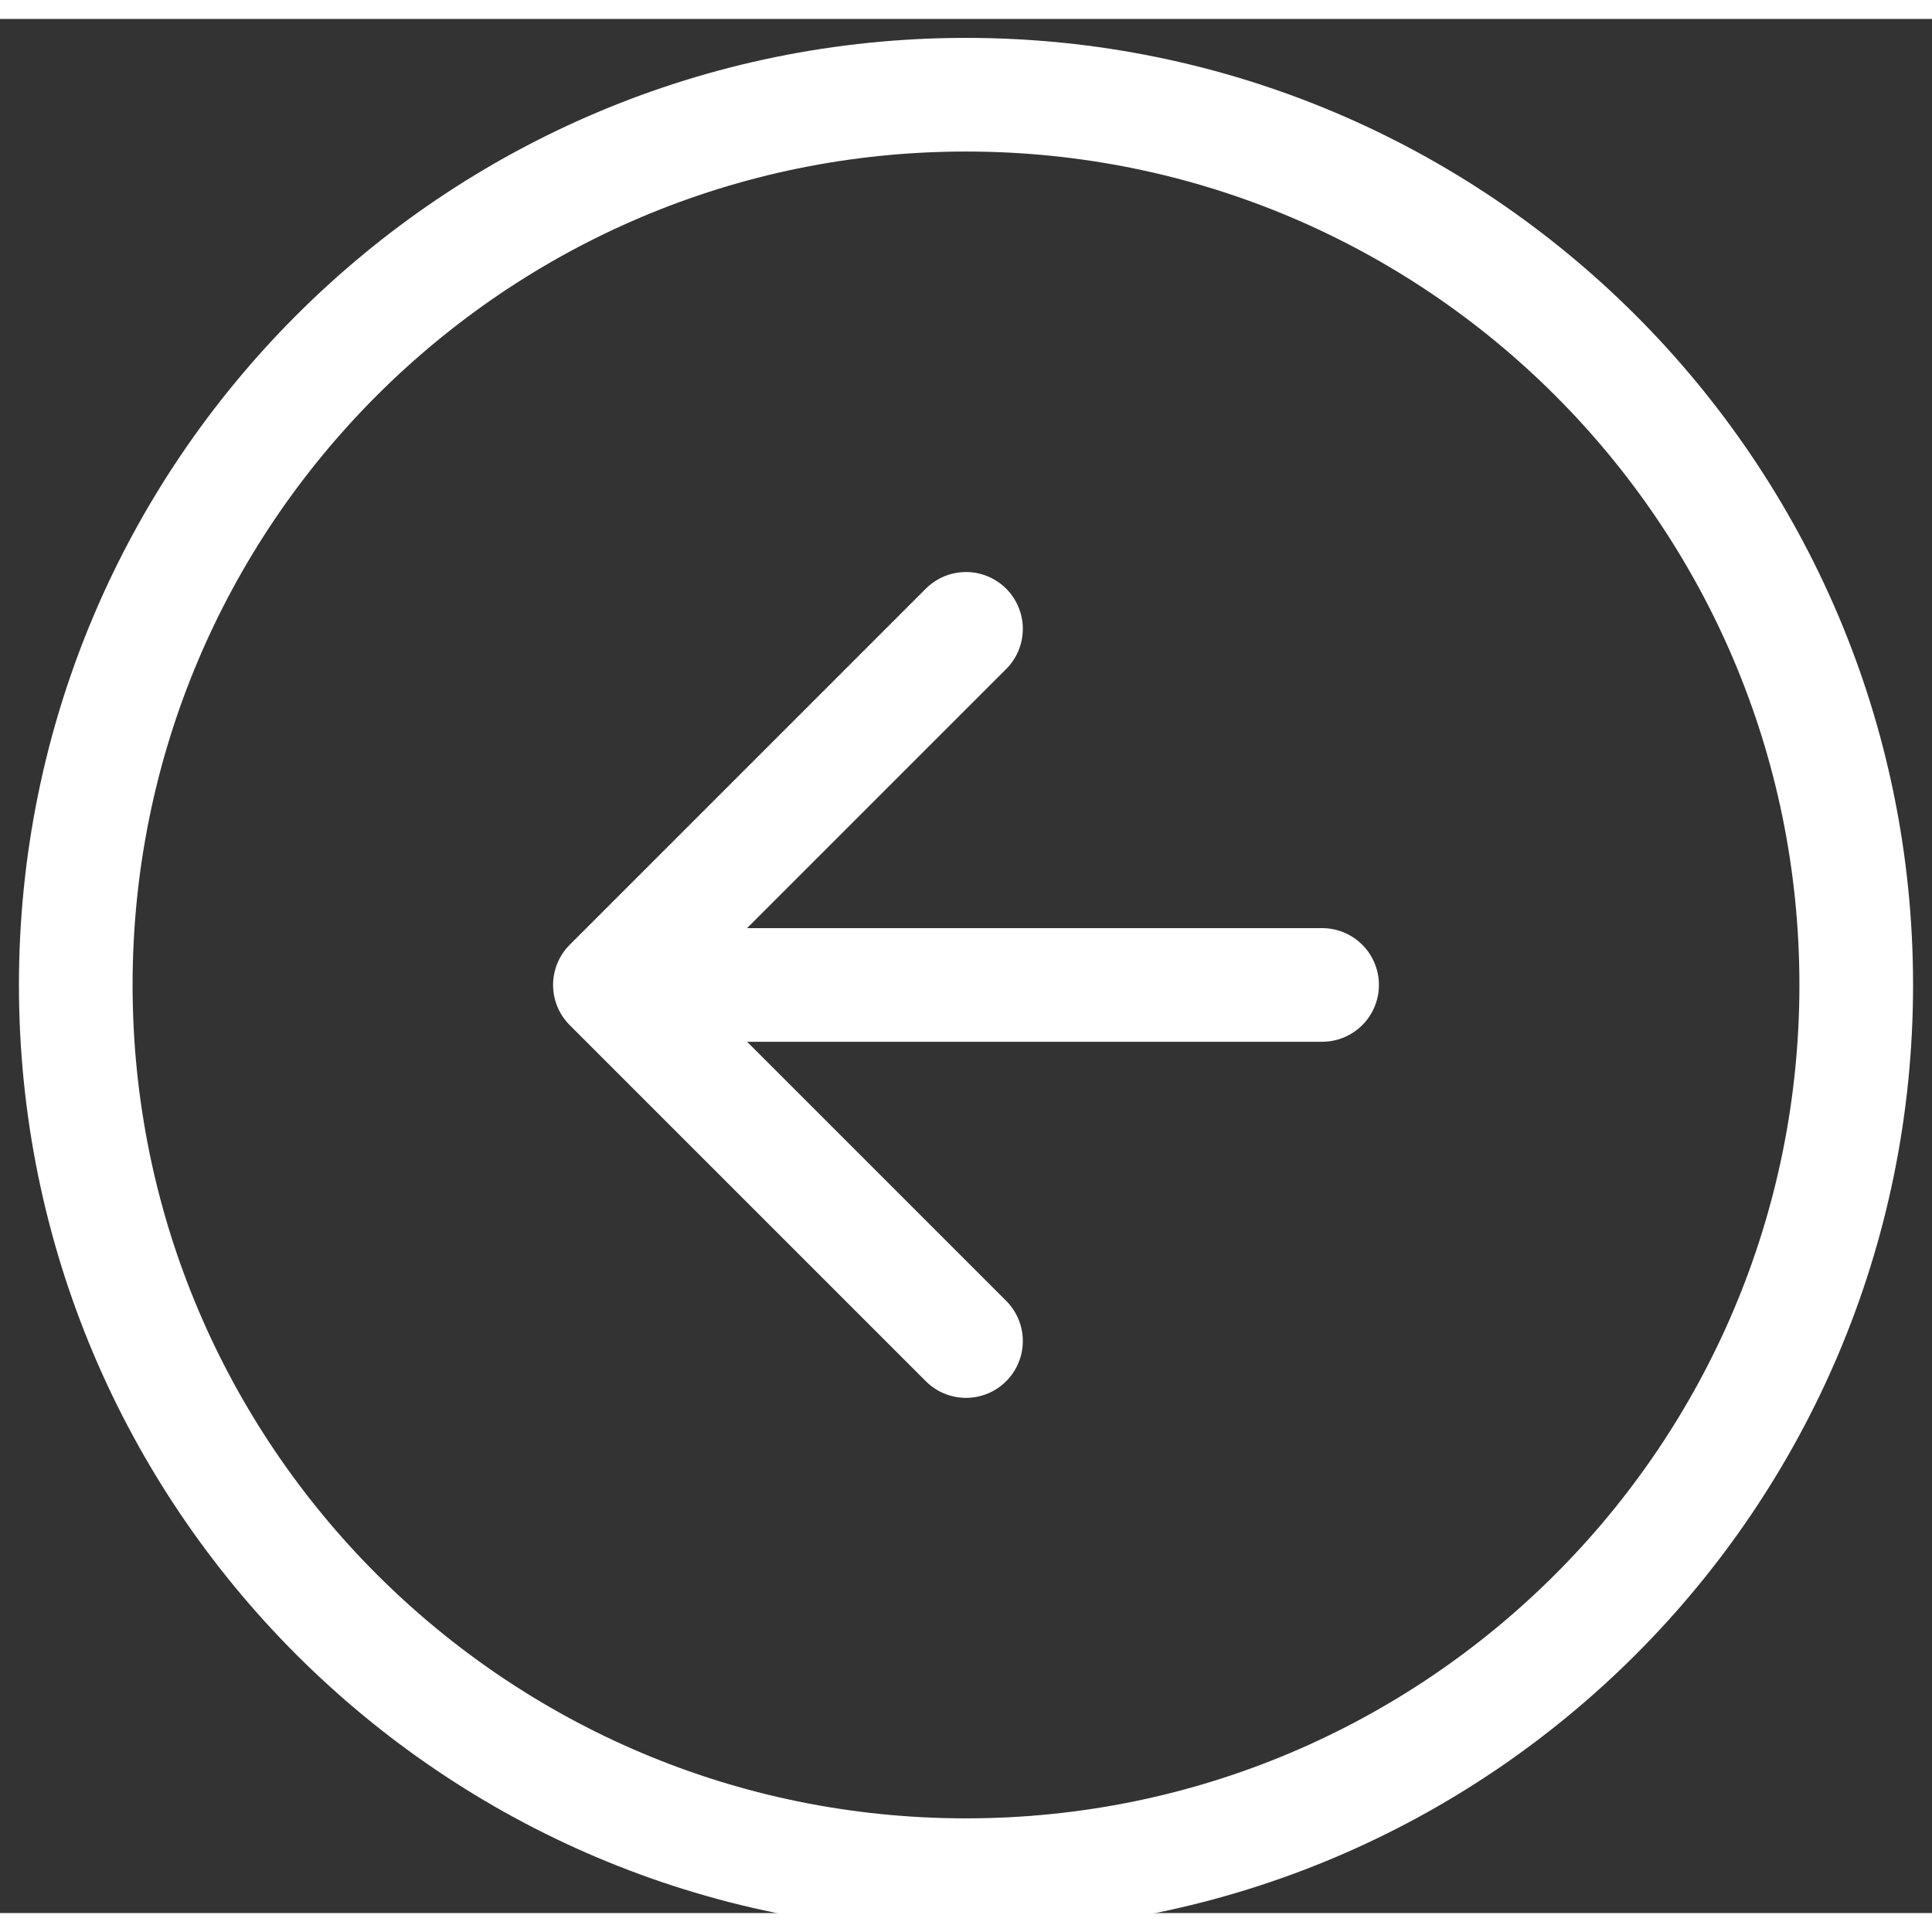 <svg width="32" height="32" viewBox="-1 -1 51 50" fill="none" xmlns="http://www.w3.org/2000/svg">
<rect x="-1" y="-1" width="51" height="50" fill="#333333" stroke="none"/>
<path d="M24.5 15.1L15.1 24.5M15.1 24.5L24.5 33.9M15.1 24.5H33.9M48 24.5C48 37.479 37.479 48 24.5 48C11.521 48 1 37.479 1 24.5C1 11.521 11.521 1 24.5 1C37.479 1 48 11.521 48 24.5Z" stroke="white" stroke-width="3" stroke-linecap="round" stroke-linejoin="round"/>
</svg>
